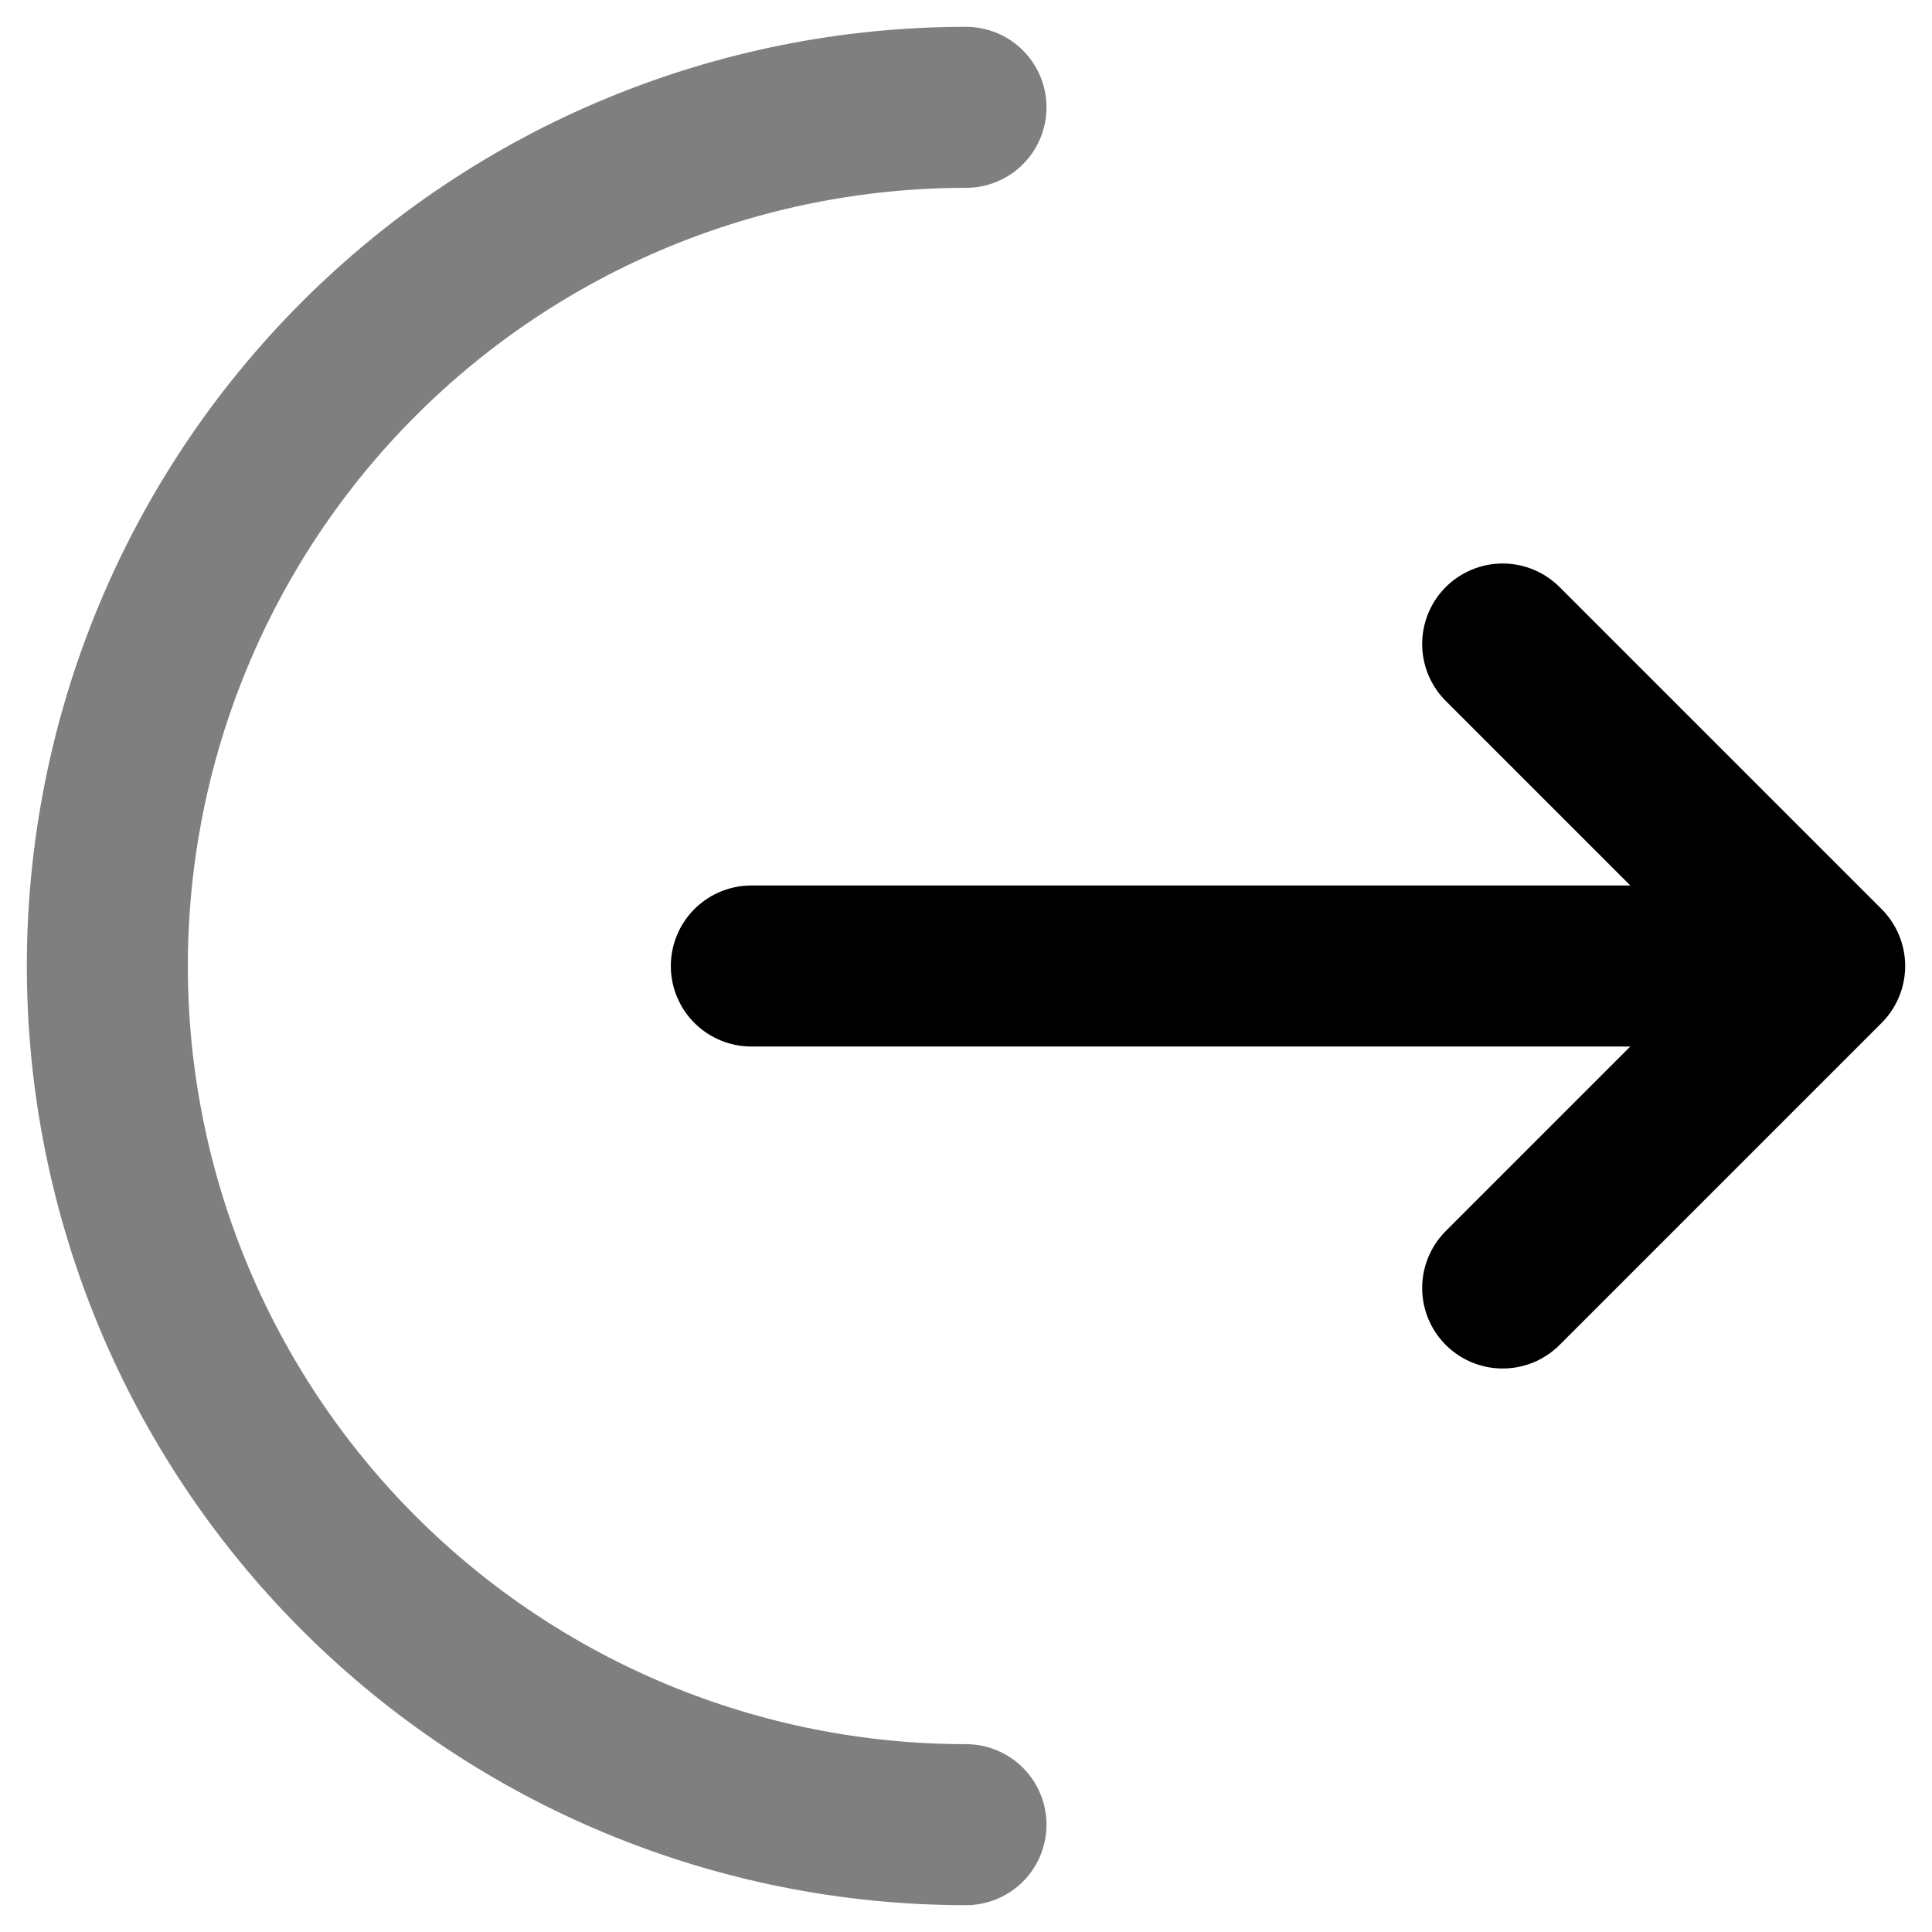 <svg width="18" height="18" viewBox="0 0 18 18" fill="none" xmlns="http://www.w3.org/2000/svg">
<path opacity="0.5" d="M9 1C6.878 1 4.843 1.843 3.343 3.343C1.843 4.843 1 6.878 1 9C1 11.122 1.843 13.157 3.343 14.657C4.843 16.157 6.878 17 9 17" stroke="black" stroke-width="1.5" stroke-linecap="round"/>
<path d="M7 9L17 9M17 9L14 12M17 9L14 6" stroke="black" stroke-width="1.5" stroke-linecap="round" stroke-linejoin="round"/>
</svg>
